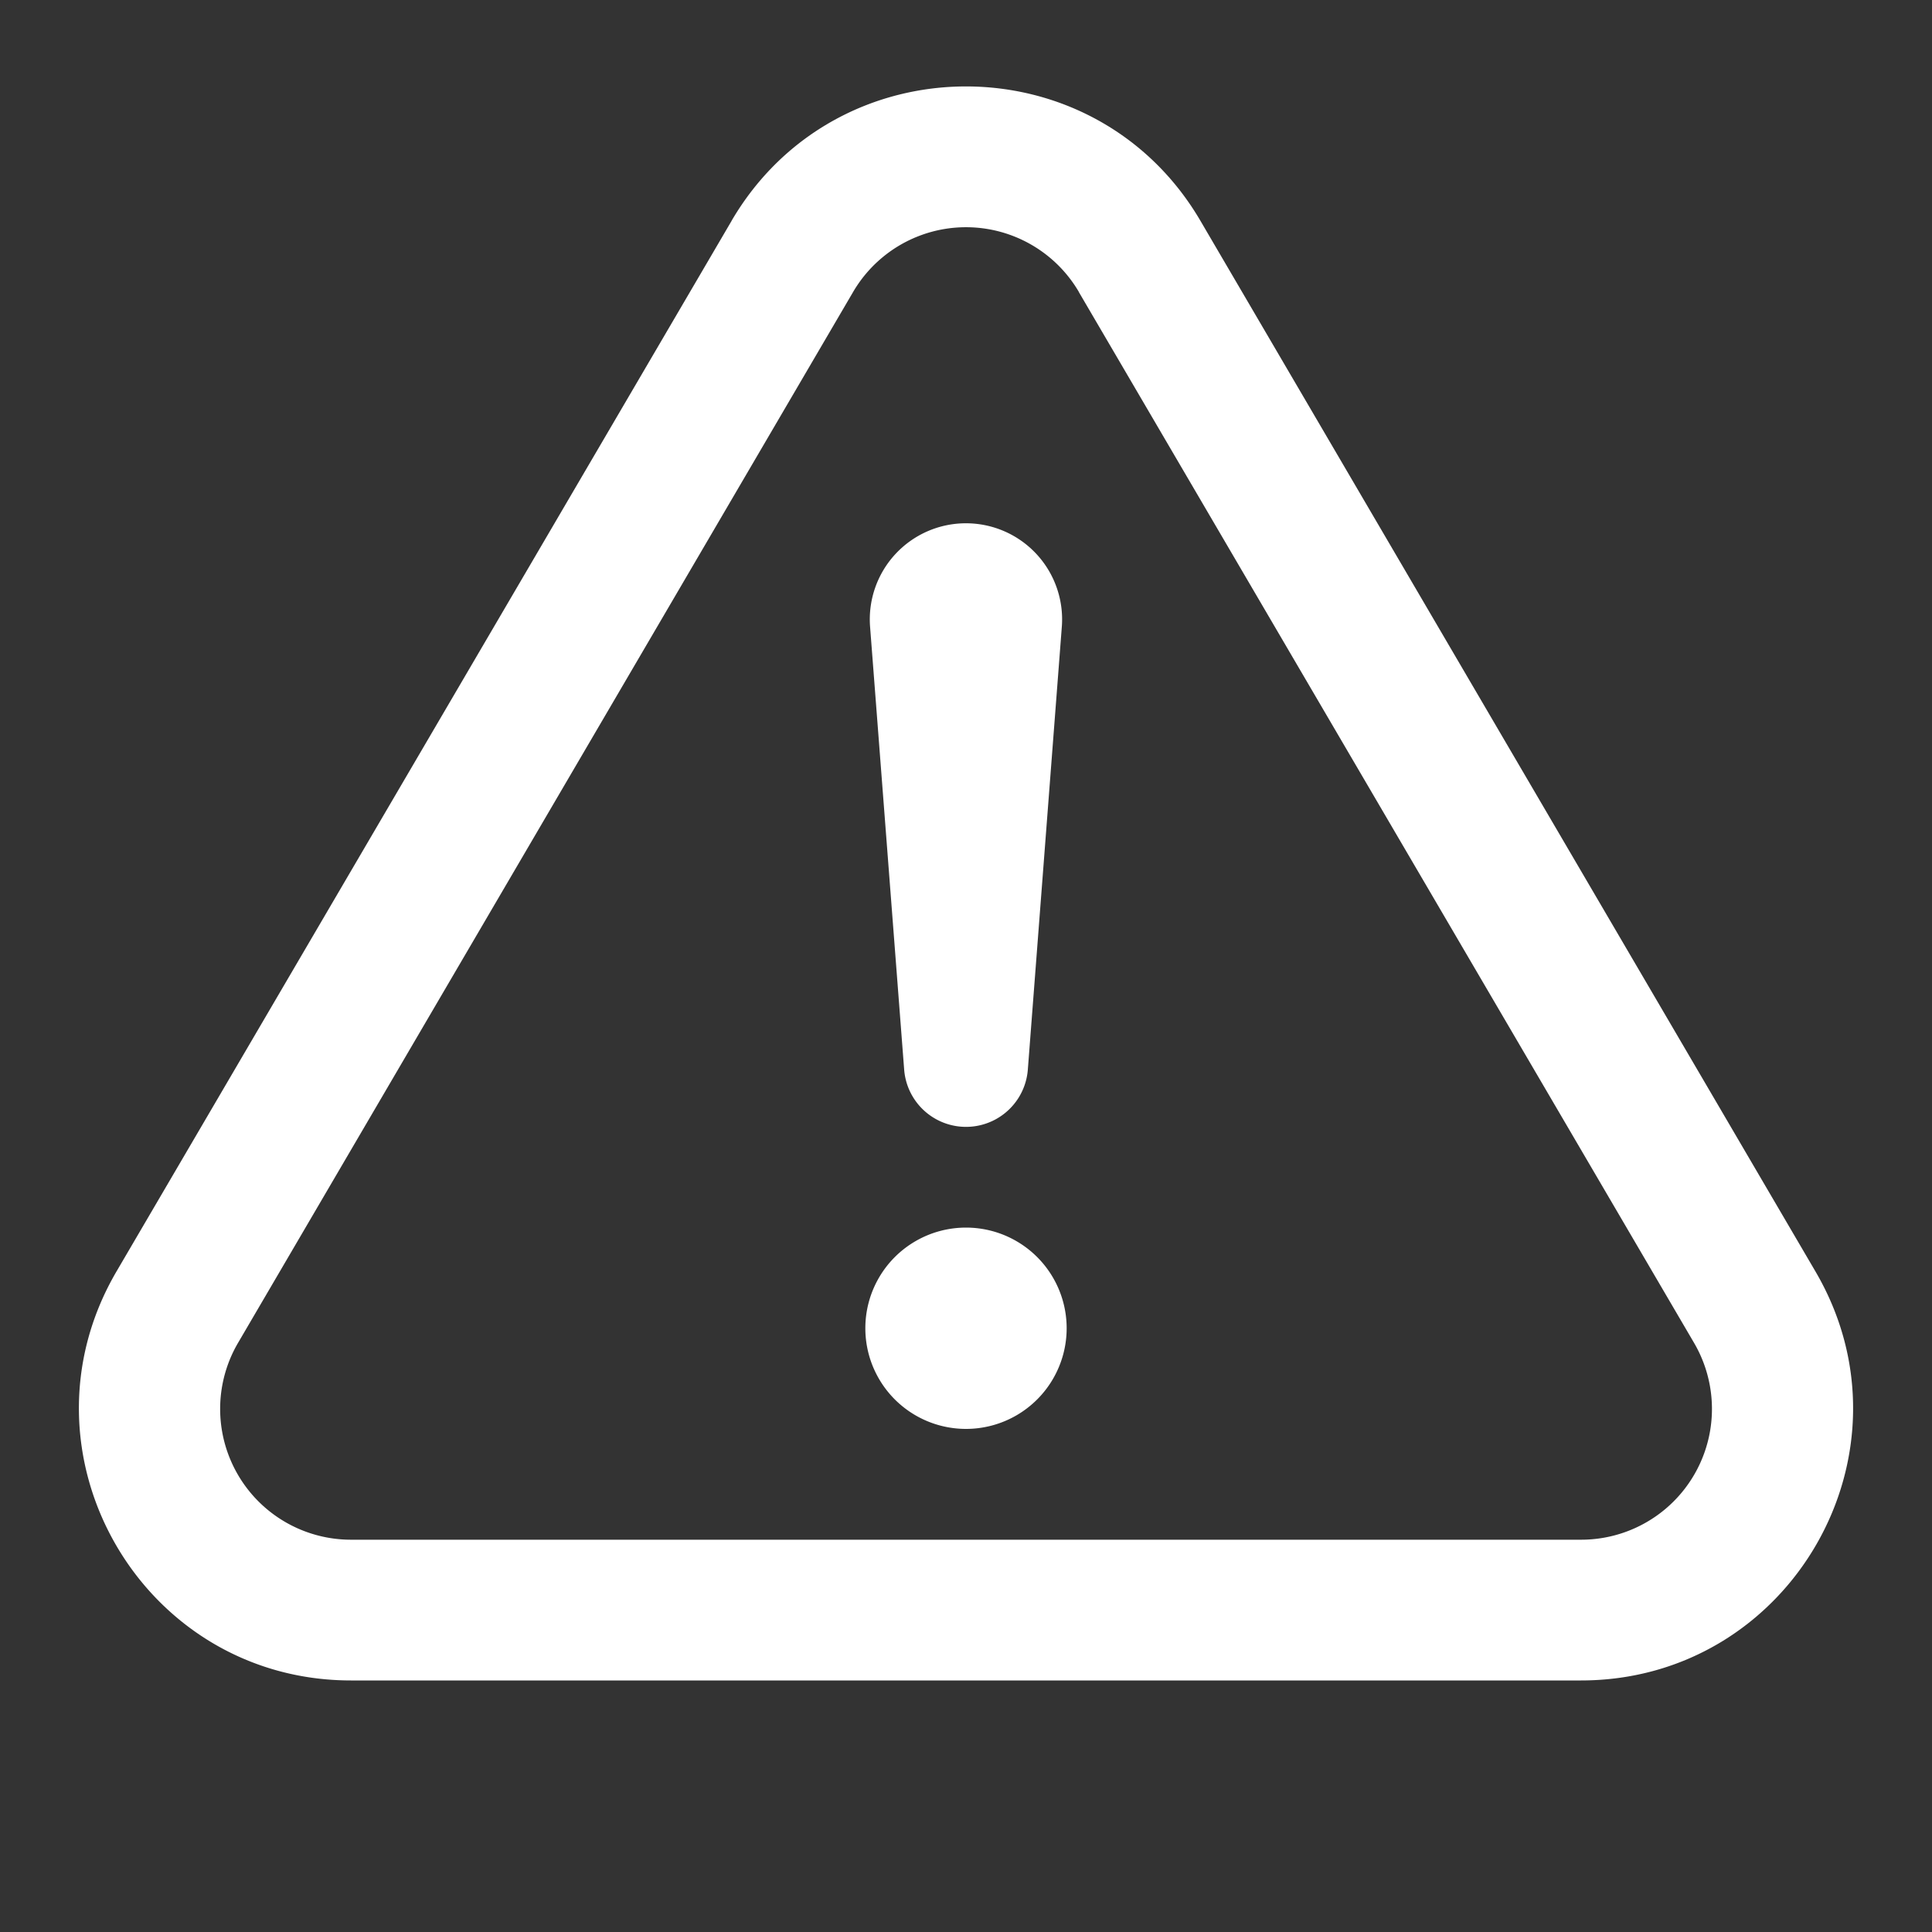 <svg width="20" height="20" fill="none" xmlns="http://www.w3.org/2000/svg"><rect width="100%" height="100%" fill="#333333" stroke="none"/><path d="M10 5.417a.995.995 0 0 0-.993 1.071l.353 4.586a.642.642 0 0 0 1.28 0l.352-4.586A.995.995 0 0 0 10 5.417ZM8.958 13.75a1.042 1.042 0 1 1 2.084 0 1.042 1.042 0 0 1-2.084 0Z" fill="#fff"/><path d="M7.573 2.286c1.086-1.855 3.768-1.855 4.854 0l6.367 10.877c1.097 1.874-.255 4.233-2.428 4.233H3.634c-2.173 0-3.525-2.359-2.428-4.234L7.573 2.287Zm3.596.737a1.354 1.354 0 0 0-2.338 0L2.465 13.9a1.354 1.354 0 0 0 1.169 2.039h12.732a1.354 1.354 0 0 0 1.17-2.039L11.168 3.023Z" fill="#fff"/></svg>